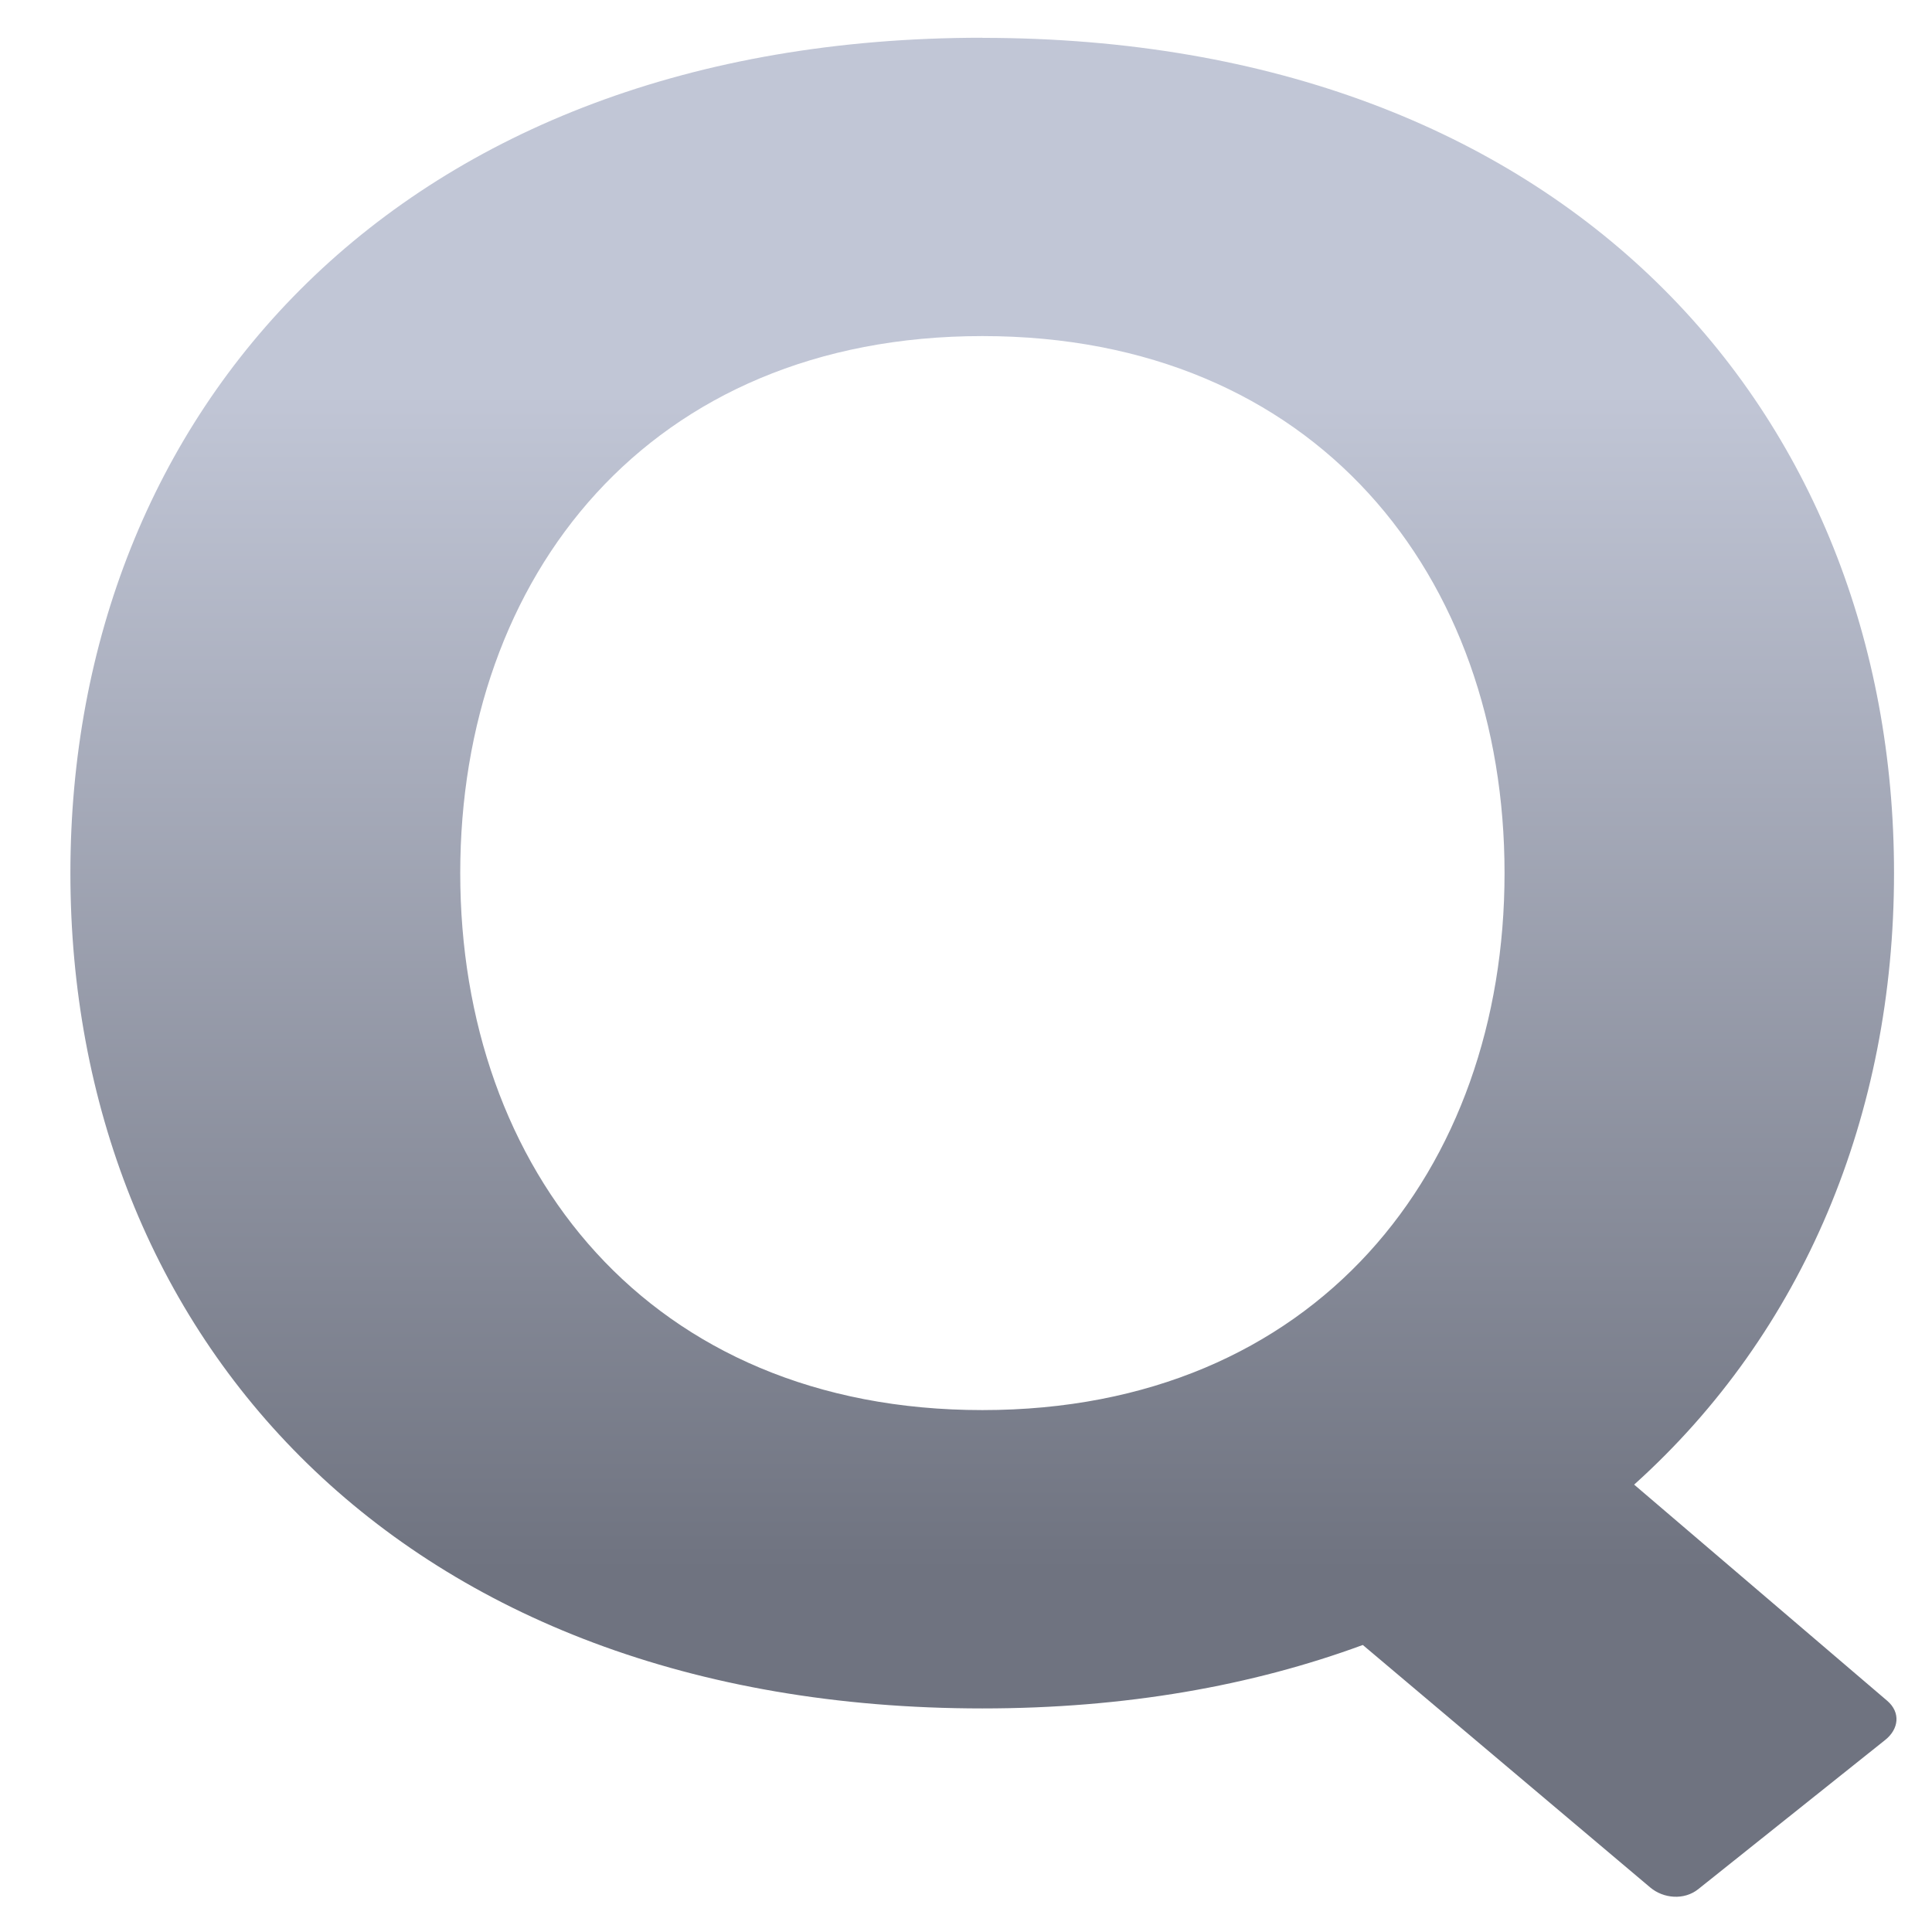 <svg xmlns="http://www.w3.org/2000/svg" xmlns:xlink="http://www.w3.org/1999/xlink" width="64" height="64" viewBox="0 0 64 64" version="1.1"><defs><linearGradient id="linear0" gradientUnits="userSpaceOnUse" x1="0" y1="0" x2="0" y2="1" gradientTransform="matrix(65.701,0,0,39.425,-2.338,12.827)"><stop offset="0" style="stop-color:#c1c6d6;stop-opacity:1;"/><stop offset="1" style="stop-color:#6f7380;stop-opacity:1;"/></linearGradient></defs><g id="surface1"><path style=" stroke:none;fill-rule:nonzero;fill:url(#linear0);" d="M 32.543 1.25 C 13.207 1.25 2.332 13.645 2.332 28.922 C 2.332 44.203 13.207 56.594 32.543 56.594 C 37.281 56.594 41.469 55.844 45.145 54.492 L 54.664 62.523 C 55.109 62.898 55.789 62.949 56.25 62.586 L 62.441 57.645 C 62.906 57.281 62.965 56.727 62.52 56.344 L 54.133 49.18 C 59.746 44.133 62.742 36.922 62.742 28.922 C 62.742 13.641 51.867 1.254 32.535 1.254 Z M 32.543 11.133 C 43.594 11.133 49.84 19.094 49.84 28.922 C 49.84 38.746 43.594 46.711 32.543 46.711 C 21.492 46.711 15.246 38.746 15.246 28.922 C 15.246 19.094 21.492 11.133 32.543 11.133 Z M 32.543 11.133 "/></g></svg>
